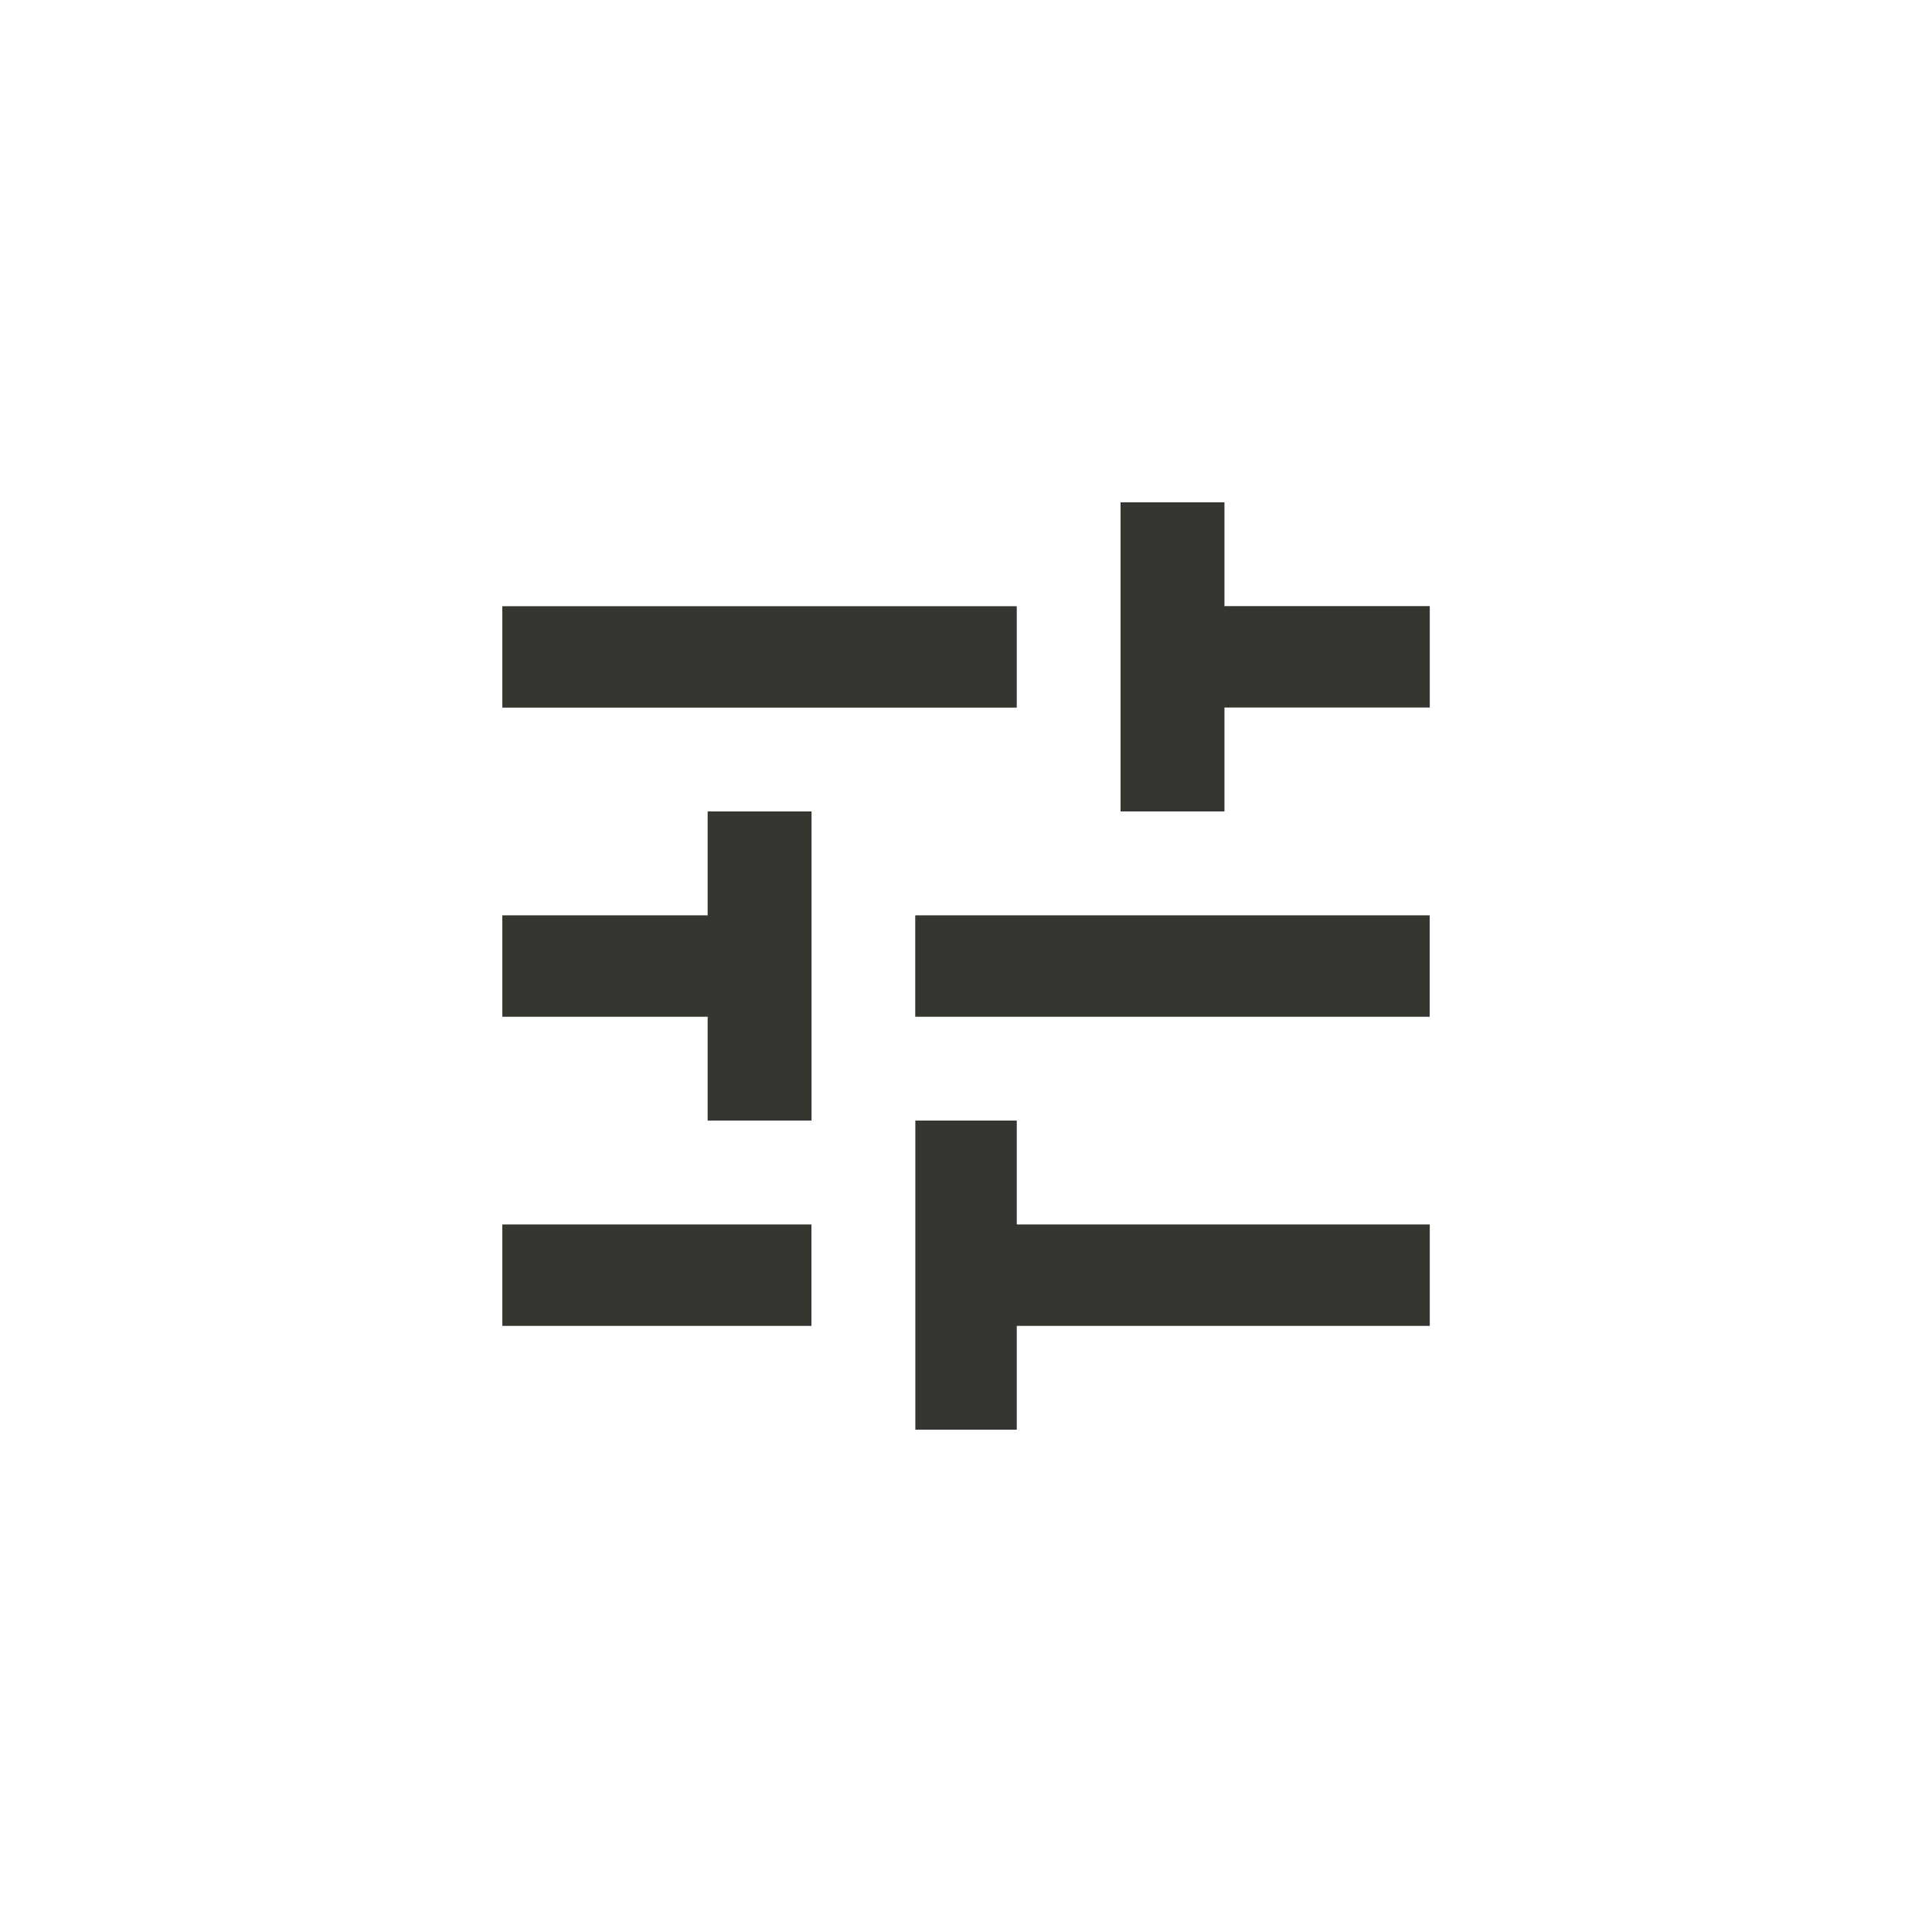 <!-- Generated by IcoMoon.io -->
<svg version="1.1" xmlns="http://www.w3.org/2000/svg" width="40" height="40" viewBox="0 0 40 40">
<title>mt-tune</title>
<path fill="#37352f" d="M23.2 16.8v-6.4h2.151v2.149h4.251v2.1h-4.251v2.151h-2.151zM29.6 21.051h-10.651v-2.1h10.651v2.1zM14.651 16.8h2.151v6.4h-2.151v-2.149h-4.251v-2.1h4.251v-2.151zM21.051 29.6h-2.1v-6.4h2.1v2.151h8.551v2.1h-8.551v2.151zM10.4 12.551h10.651v2.1h-10.651v-2.1zM10.4 25.351h6.4v2.1h-6.4v-2.1z"></path>
</svg>
